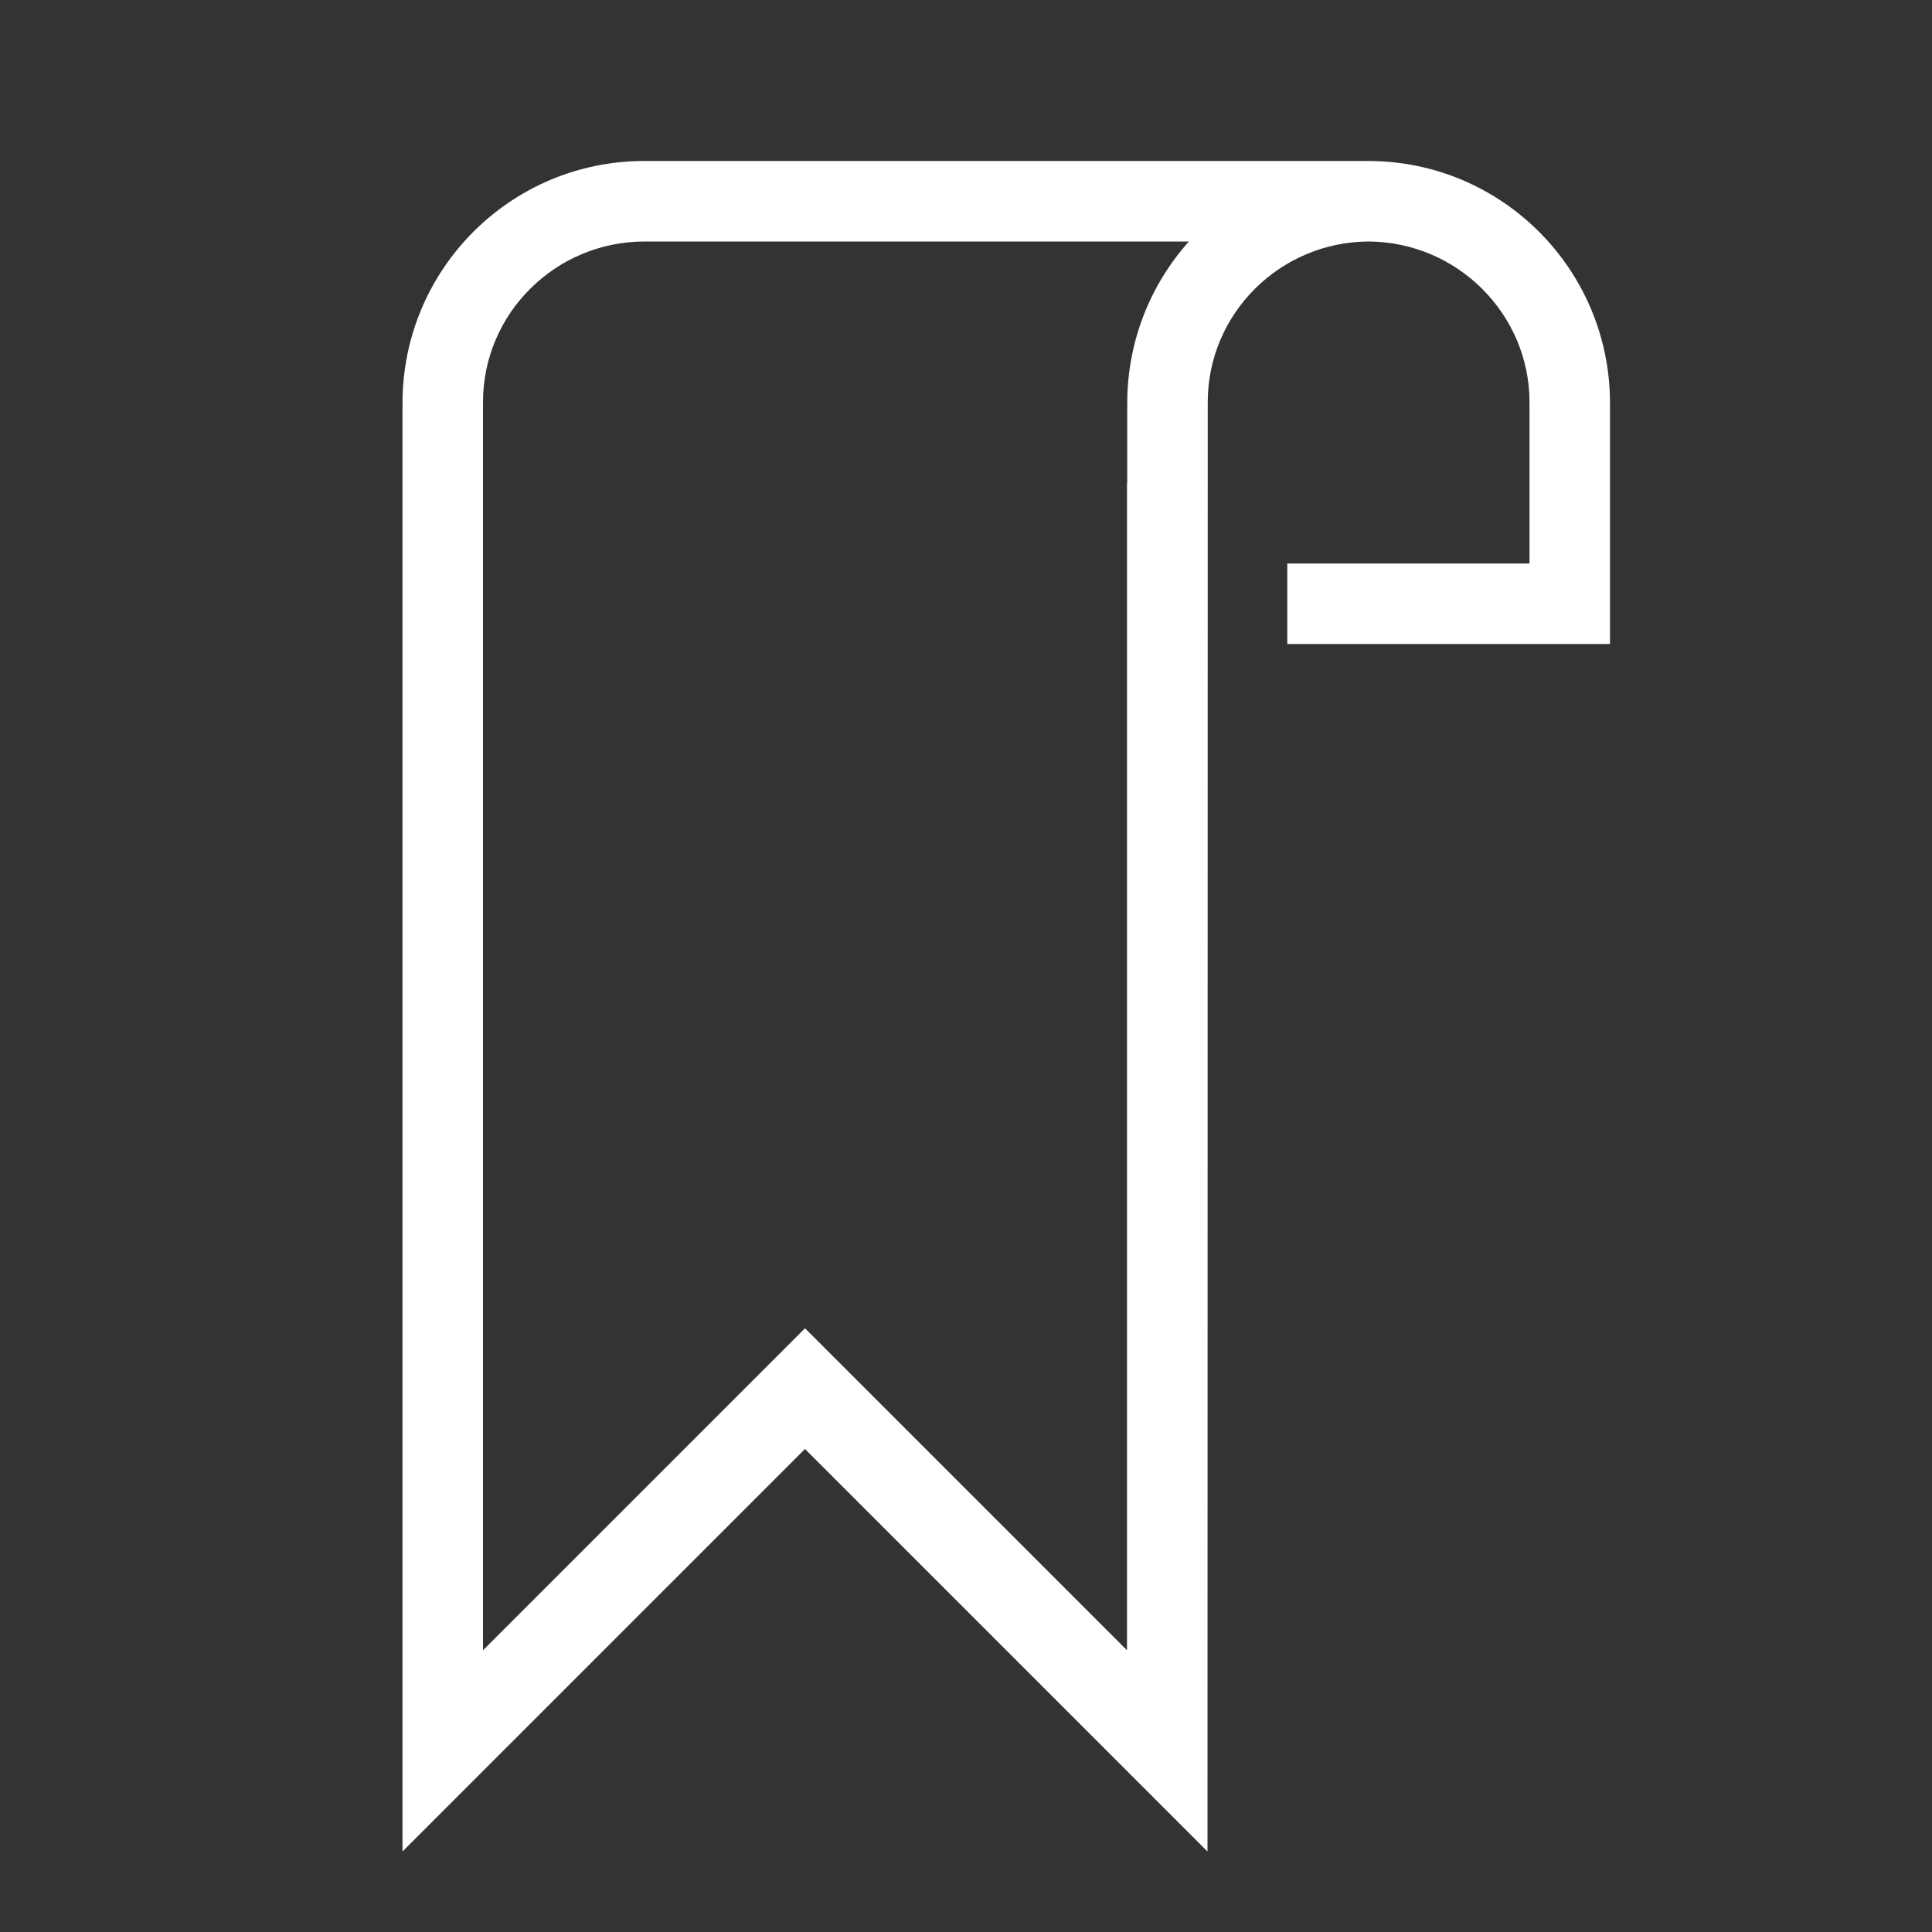 <?xml version="1.0" encoding="UTF-8"?>
<svg width="24px" height="24px" viewBox="0 0 24 24" version="1.1" xmlns="http://www.w3.org/2000/svg" xmlns:xlink="http://www.w3.org/1999/xlink">
    <rect x="0" y="0" width="24" height="24" fill="#333333" stroke="none"/>
    <!-- Generator: Sketch 45.2 (43514) - http://www.bohemiancoding.com/sketch -->
    <title>bookmark.icon</title>
    <desc>Created with Sketch.</desc>
    <defs></defs>
    <g id="Page-1" stroke="none" stroke-width="1" fill="none" fill-rule="evenodd">
        <g id="bookmark.icon" fill="#FFFFFF">
            <path d="M15.003,4.995 C15.003,3.897 15.899,3.006 17,3 C18.105,3.005 19,3.905 19,4.995 L19,7 L15.991,7 L15.991,8 L20,8 L20,5.009 C20,3.346 18.655,2 16.997,2 L8.003,2 C6.342,2 5,3.347 5,5.009 L5,23 L10,18 L15,23 L15.003,4.995 L15.003,4.995 Z M14.769,3 C14.293,3.533 14.003,4.237 14.003,5.009 L14.003,6 L14,6 L14,20.5 L10,16.5 L6,20.5 L6,4.995 C6,3.893 6.902,3 8.009,3 L14.769,3 L14.769,3 L14.769,3 Z" id="bookmark"></path>
        </g>
    </g>
</svg>